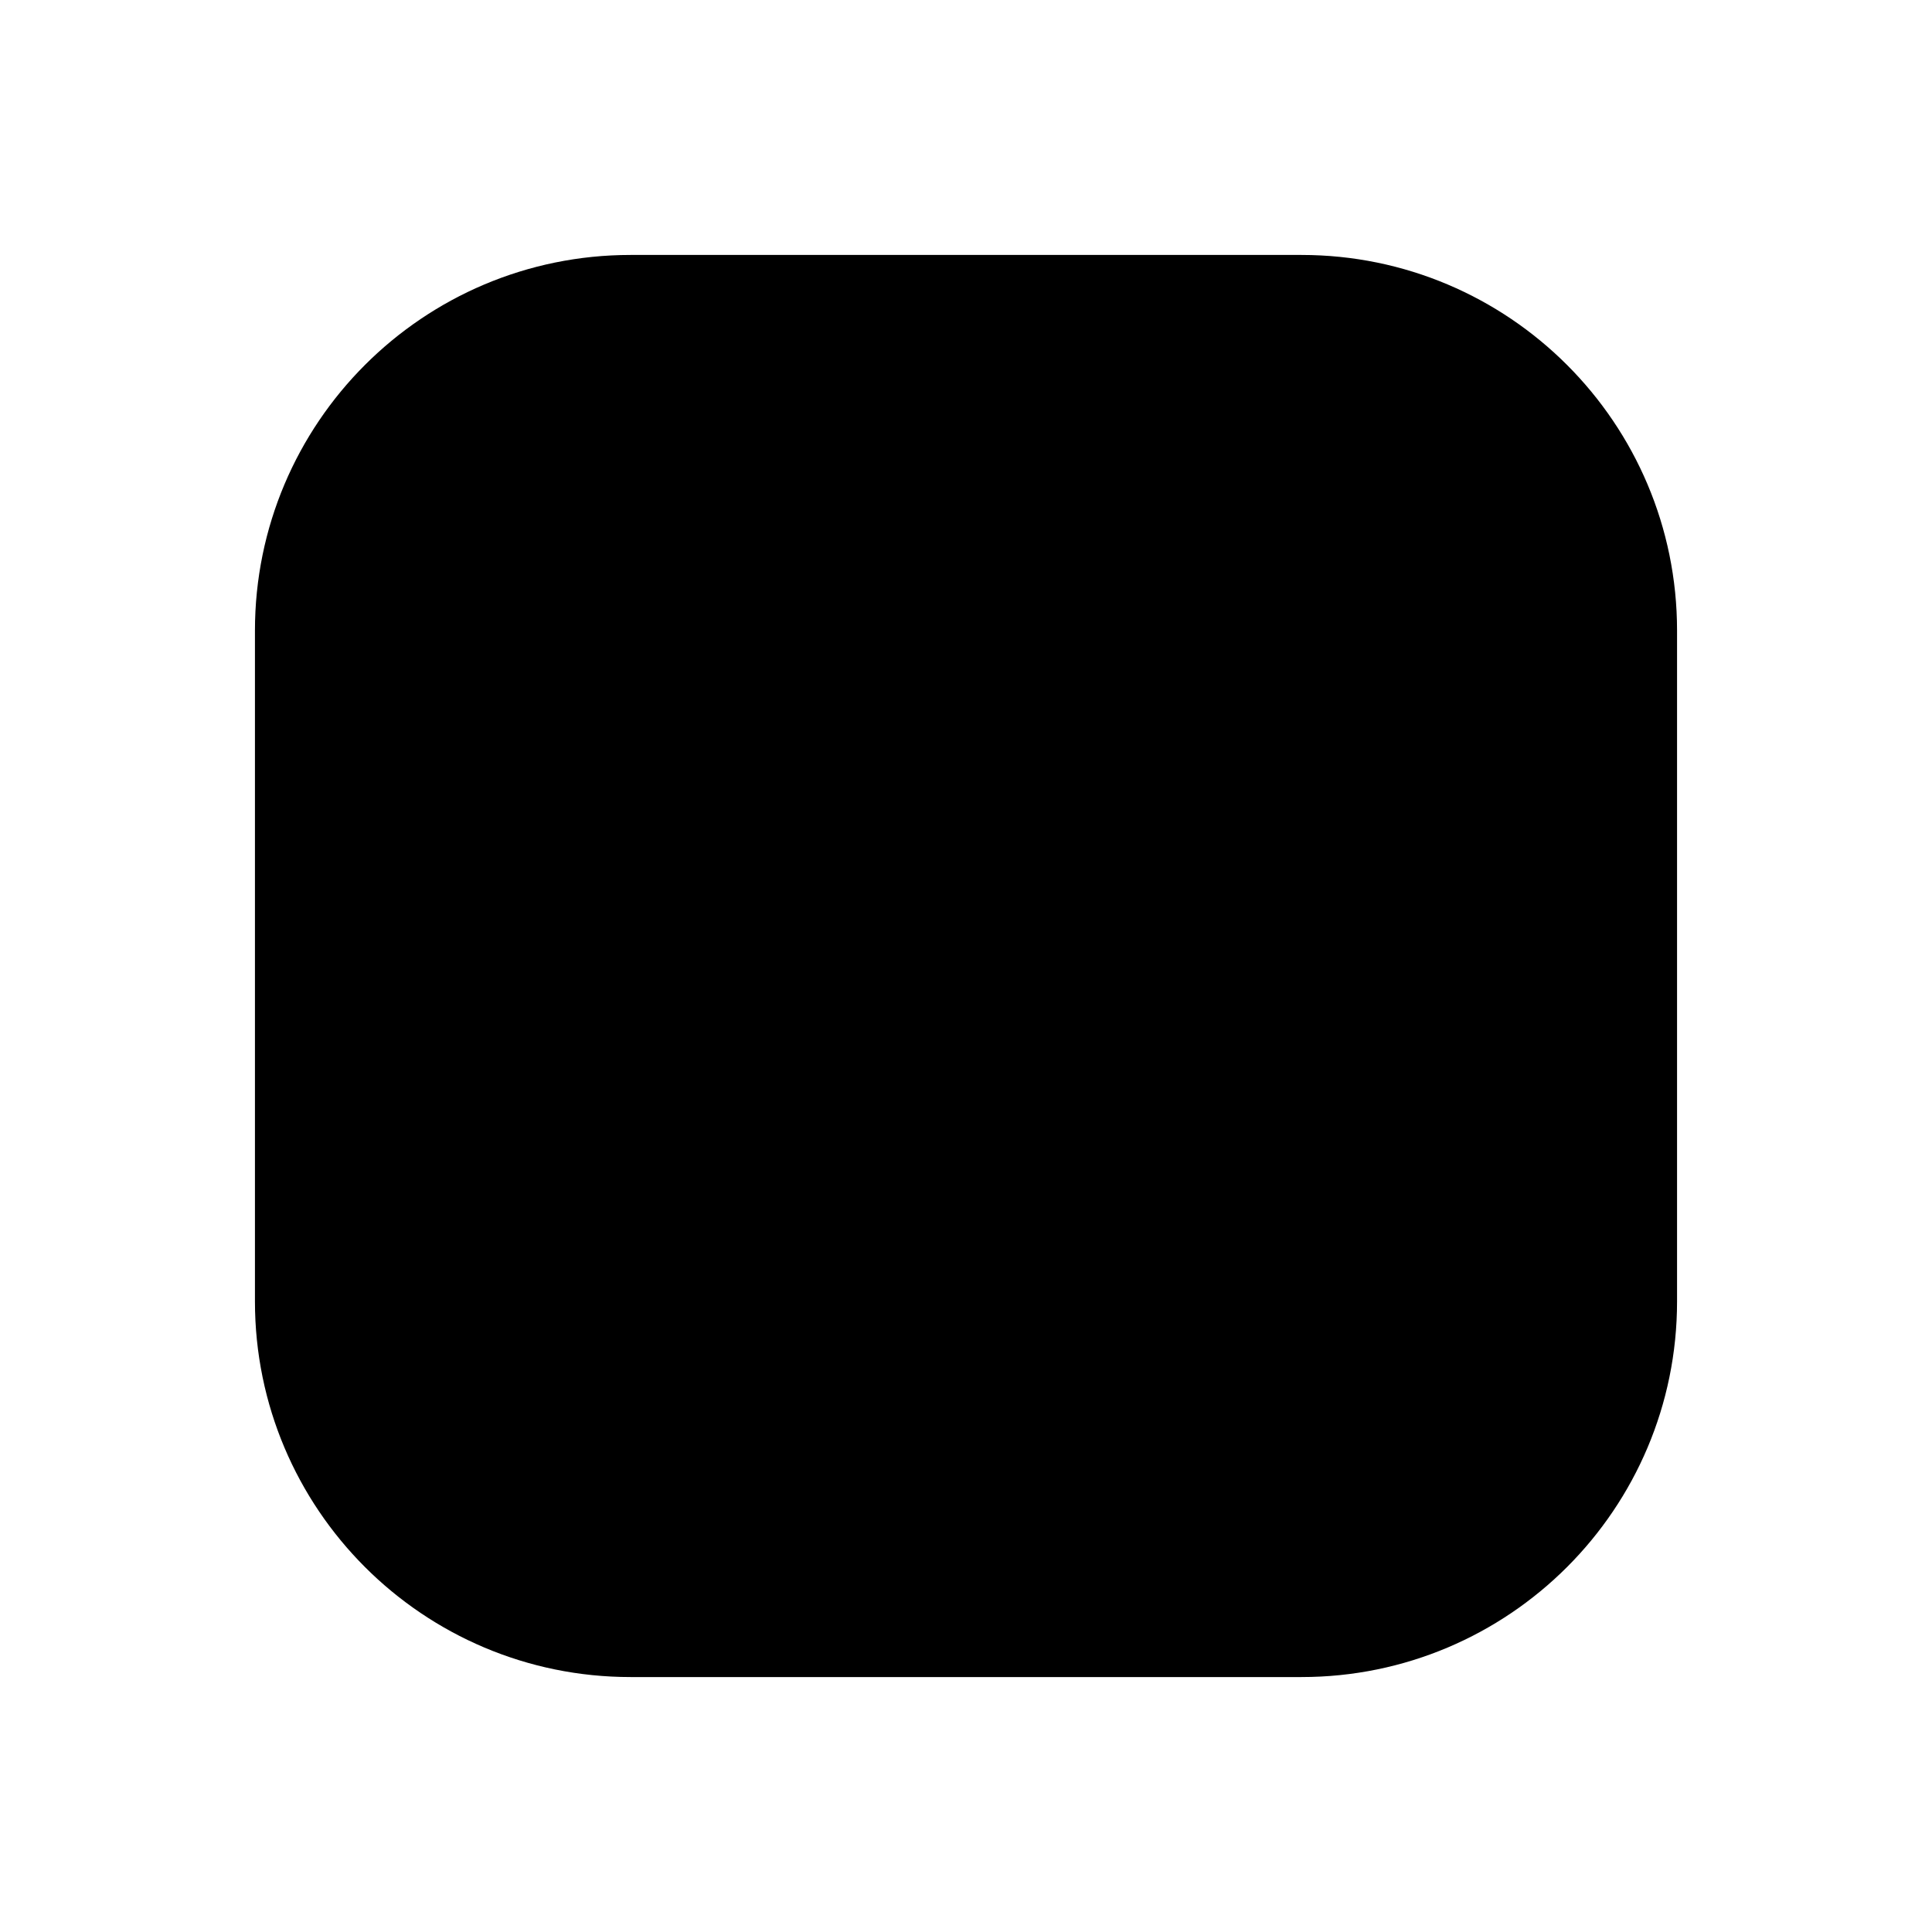<svg viewBox="0 0 24 24" xmlns="http://www.w3.org/2000/svg">
<path fill="currentColor" stroke="currentColor" stroke-linecap="round" stroke-linejoin="round" d="M16.167 3.667H7.833C5.532 3.667 3.667 5.532 3.667 7.833V16.167C3.667 18.468 5.532 20.333 7.833 20.333H16.167C18.468 20.333 20.333 18.468 20.333 16.167V7.833C20.333 5.532 18.468 3.667 16.167 3.667Z"/>
<path fill="currentColor" stroke="currentColor" stroke-linecap="round" stroke-linejoin="round" d="M15.333 11.475C15.436 12.168 15.318 12.877 14.995 13.499C14.672 14.121 14.161 14.626 13.535 14.941C12.908 15.257 12.199 15.366 11.506 15.255C10.814 15.144 10.175 14.817 9.679 14.321C9.183 13.825 8.856 13.186 8.745 12.493C8.634 11.801 8.743 11.092 9.059 10.465C9.374 9.839 9.878 9.328 10.501 9.005C11.123 8.682 11.831 8.564 12.525 8.667C13.232 8.772 13.887 9.101 14.393 9.607C14.899 10.113 15.228 10.768 15.333 11.475Z"/>
<path fill="currentColor" stroke="currentColor" stroke-linecap="round" stroke-linejoin="round" d="M16.583 7.417H16.592"/>
</svg>
